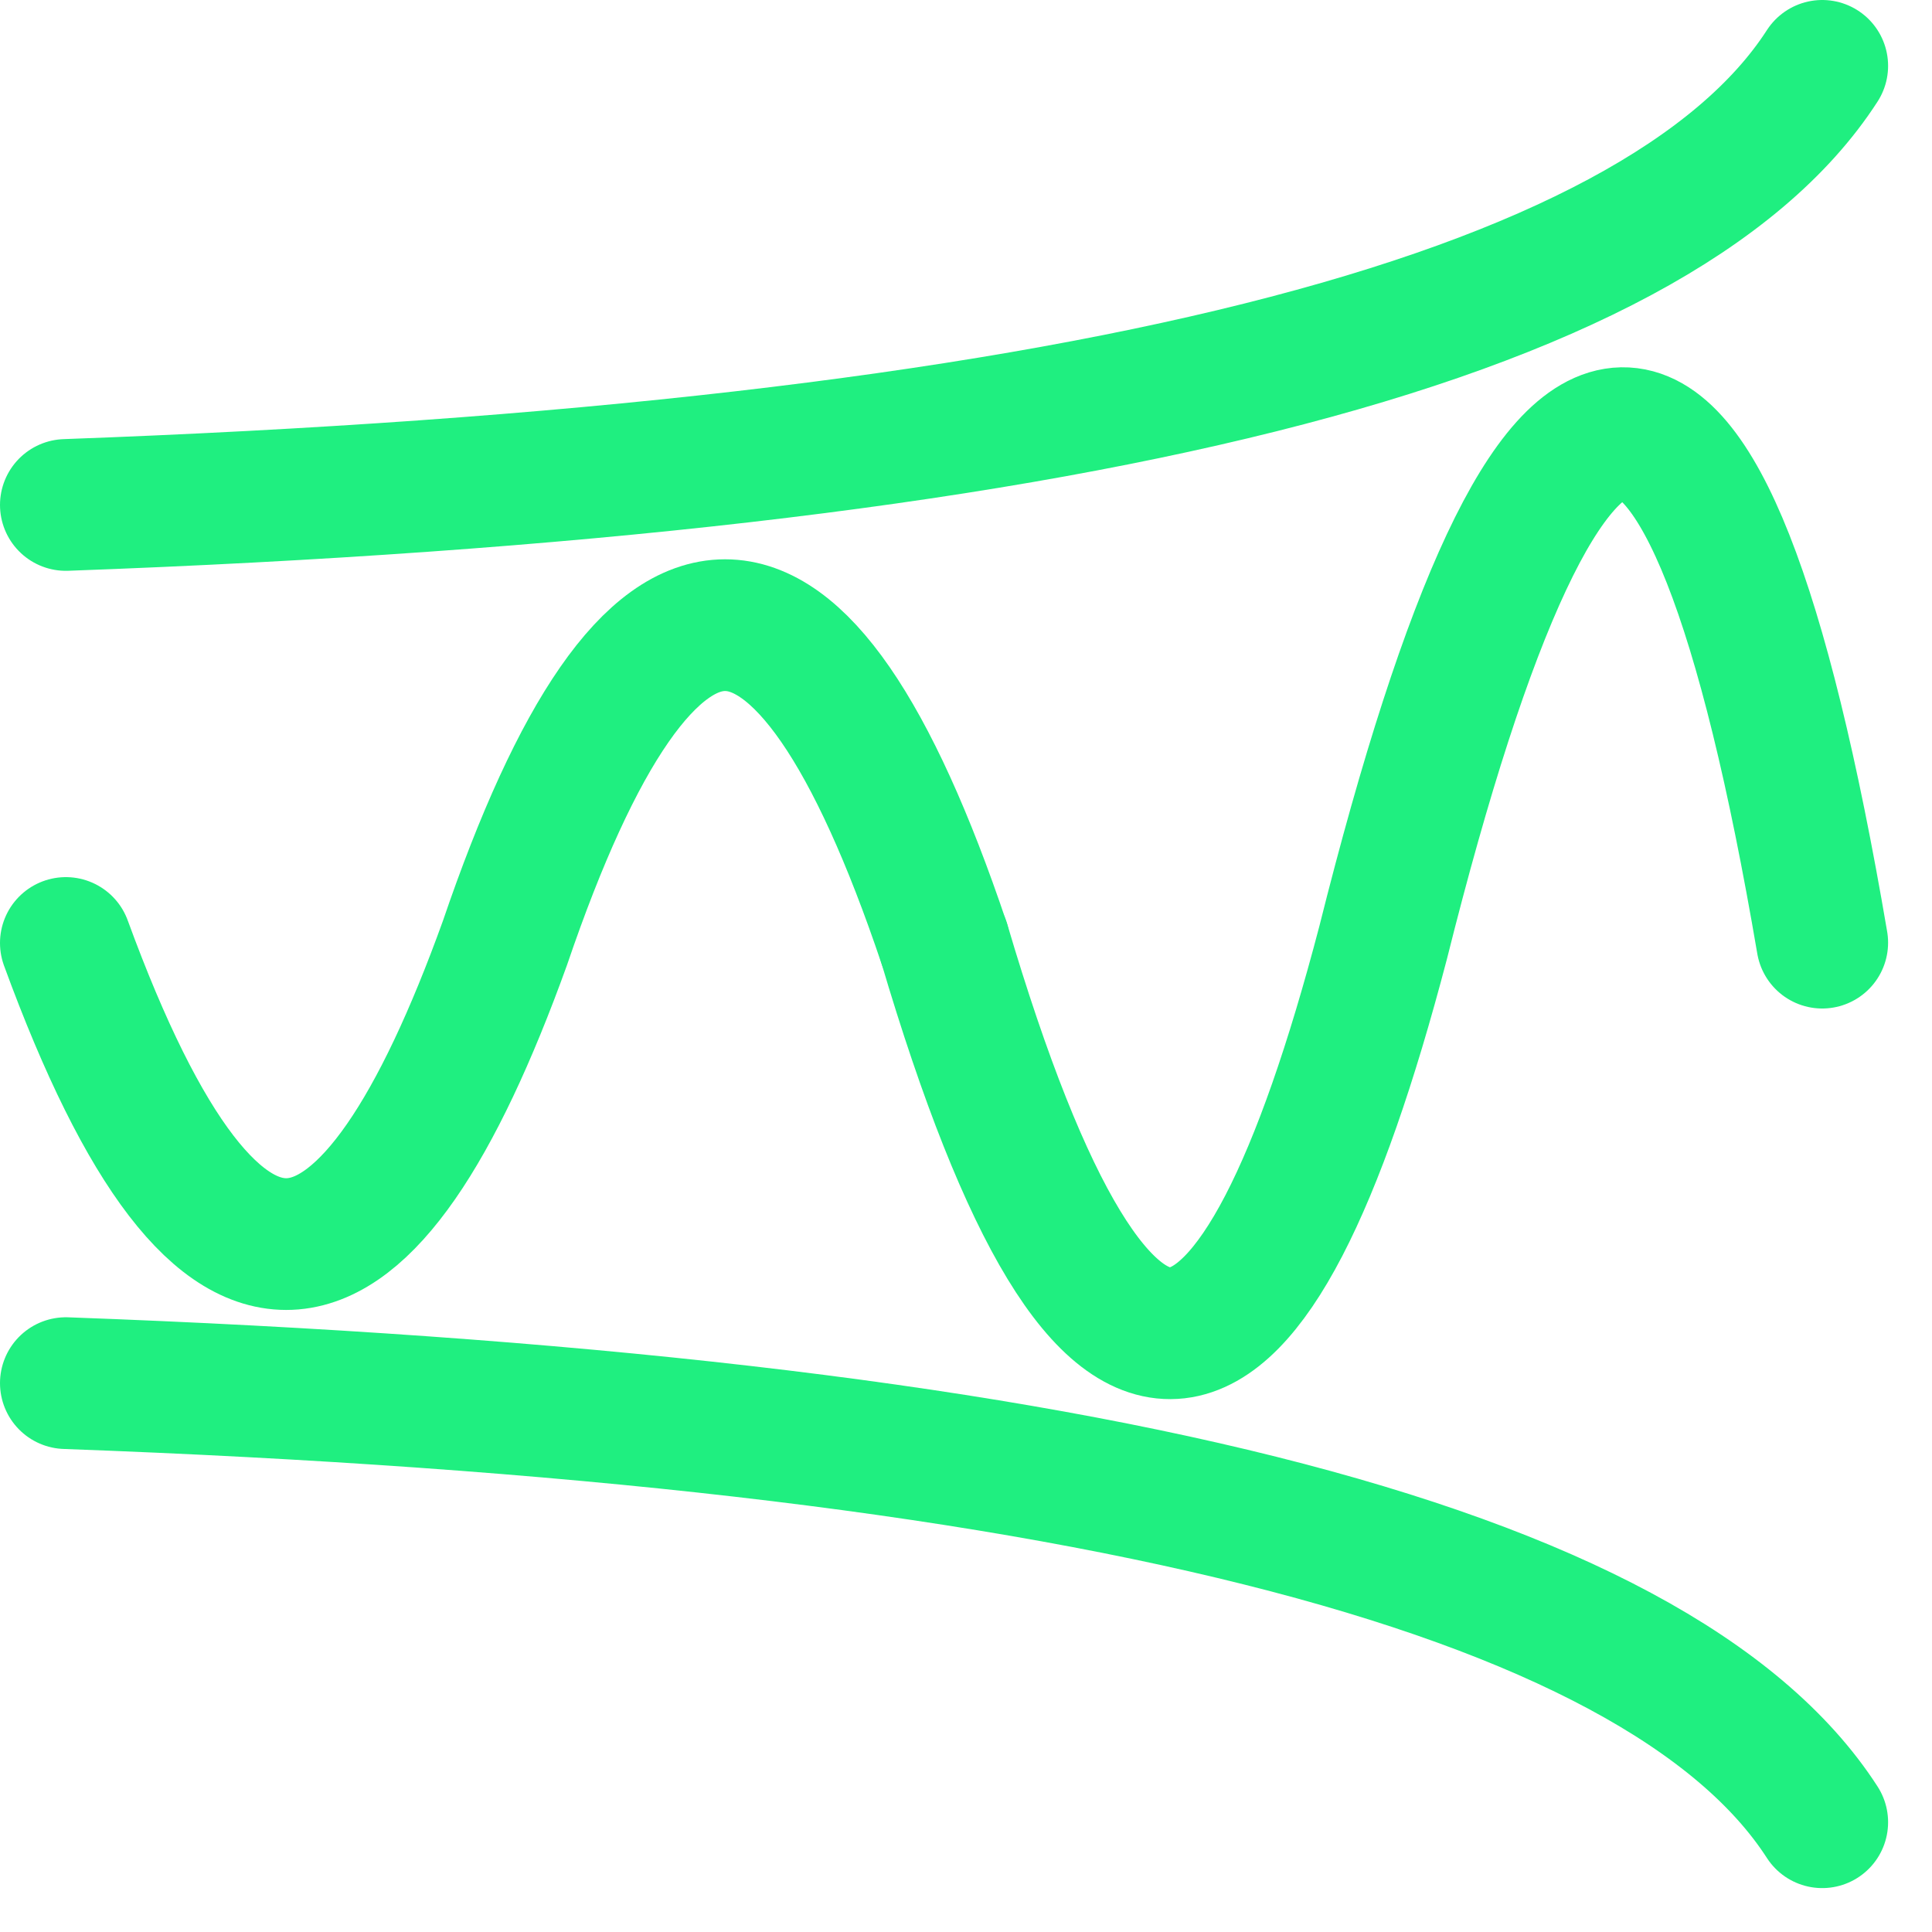 <?xml version="1.0" encoding="UTF-8" standalone="no"?><!DOCTYPE svg PUBLIC "-//W3C//DTD SVG 1.1//EN" "http://www.w3.org/Graphics/SVG/1.1/DTD/svg11.dtd"><svg width="22px" height="22px" version="1.1" xmlns="http://www.w3.org/2000/svg" xmlns:xlink="http://www.w3.org/1999/xlink" xml:space="preserve" xmlns:serif="http://www.serif.com/" style="fill-rule:evenodd;clip-rule:evenodd;stroke-linecap:round;stroke-linejoin:round;stroke-miterlimit:1.5;"><g><path d="M20.75,10.734c-1.329,-7.8 -3.079,-7.671 -5,0c-1.452,5.538 -3.134,6.311 -5,0" style="fill:none;stroke:#1fef80;stroke-width:1.5px;"/><path d="M10.75,10.738c-1.626,-4.827 -3.357,-4.824 -5,0c-1.544,4.282 -3.225,4.852 -5,0" style="fill:none;stroke:#1fef80;stroke-width:1.5px;"/><path d="M20.75,0.75c-1.877,2.91 -8.525,4.582 -20,5" style="fill:none;stroke:#1fef80;stroke-width:1.5px;"/><path d="M20.75,20.75c-1.877,-2.91 -8.525,-4.582 -20,-5" style="fill:none;stroke:#1fef80;stroke-width:1.5px;"/></g></svg>